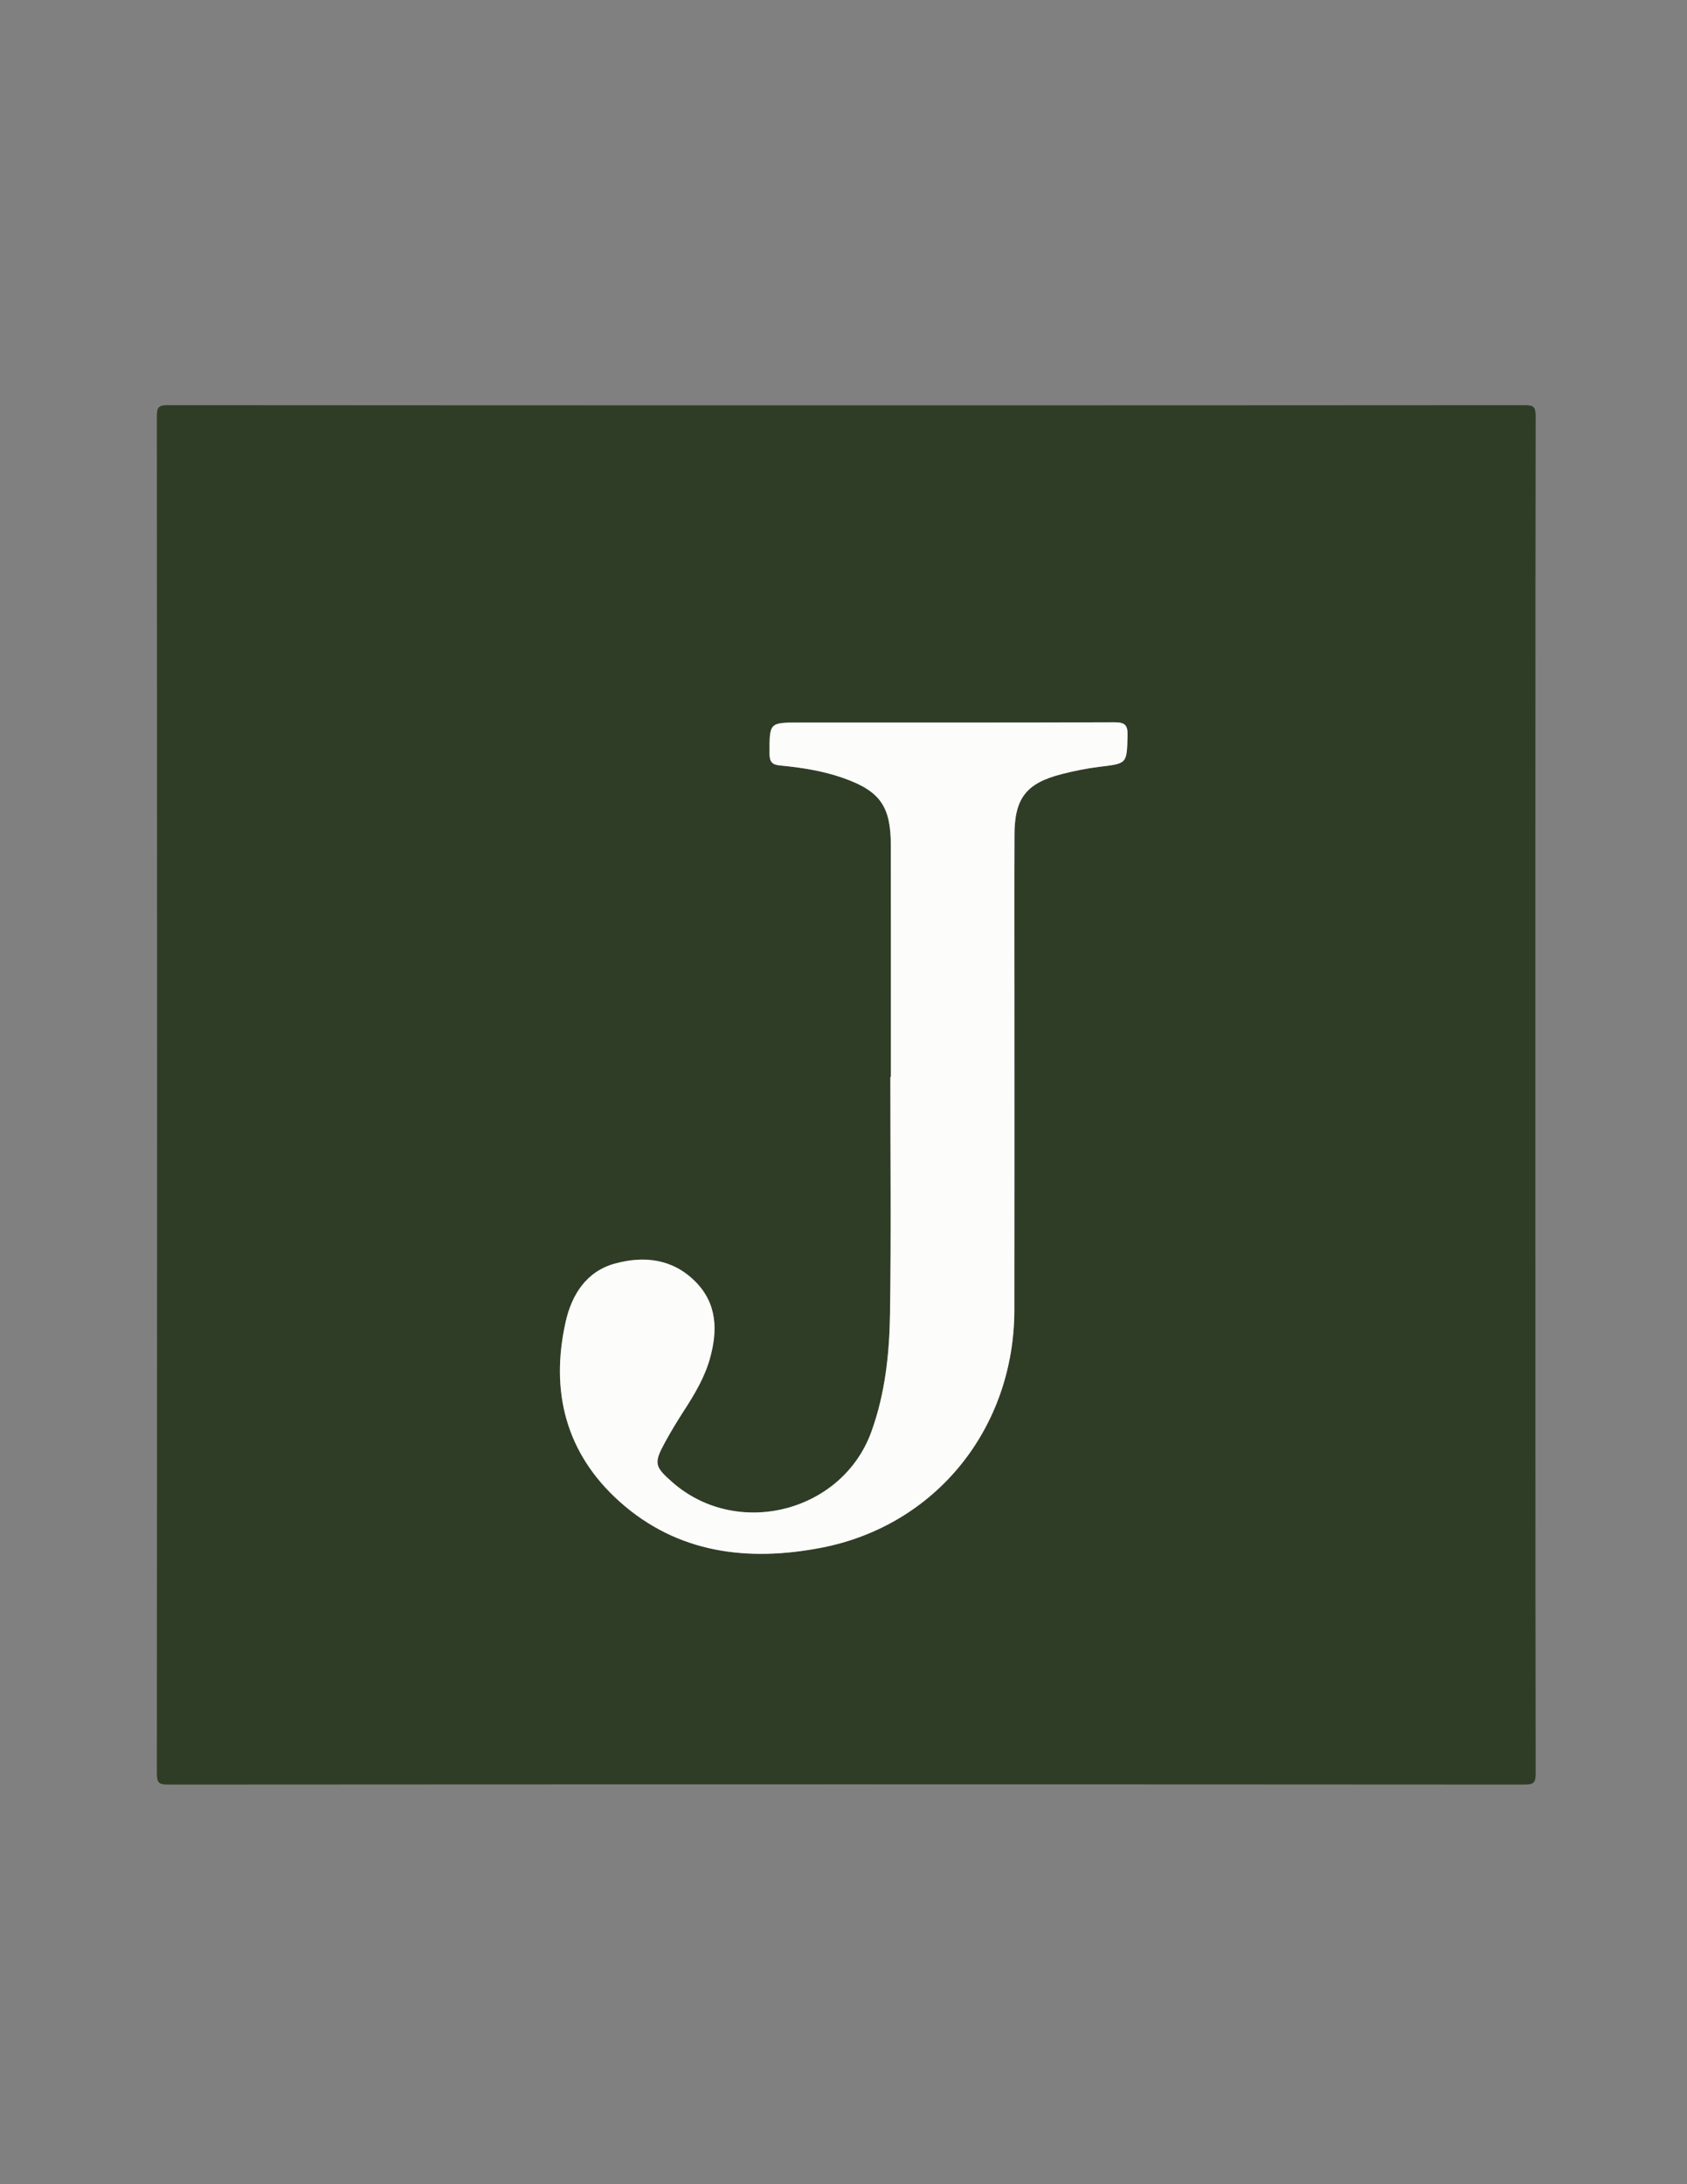 <svg xmlns="http://www.w3.org/2000/svg" width="612" height="792"><rect width="100%" height="100%" fill="#808080" stroke="none"/><g fill-rule="evenodd" clip-rule="evenodd"><path fill="#303D26" d="M557 397.5c0 81.833-.027 163.667.096 245.5.006 3.424-.672 4.097-4.096 4.095-164-.108-328-.108-492 0-3.423.002-4.097-.671-4.095-4.095.108-164 .108-328 0-492-.002-3.423.67-4.098 4.095-4.095 164 .108 328 .108 492 0 3.423-.002 4.102.669 4.096 4.095-.123 82.166-.096 164.333-.096 246.5zm-233.811-6.995H323c0 28.654.308 57.313-.128 85.96-.22 14.445-1.769 28.871-6.753 42.659-10.581 29.262-48.727 38.945-72.221 18.325-6.512-5.715-6.785-6.891-2.591-14.571 2.147-3.933 4.488-7.77 6.923-11.532 3.808-5.881 7.389-11.912 9.292-18.667 2.839-10.082 2.726-19.923-5.237-27.937-8.23-8.282-18.532-9.475-29.18-6.572-10.432 2.843-15.693 11.375-17.875 21.029-5.704 25.241-.015 47.797 19.581 65.322 21.064 18.84 46.703 21.805 73.142 16.696 41.726-8.062 69.967-43.519 70.031-86.185.058-38.15.013-76.301.014-114.452 0-19.325-.063-38.651.025-57.976.06-13.205 4.313-18.631 17.129-21.907 4.491-1.148 9.074-2.086 13.673-2.641 10.138-1.222 9.937-1.104 10.231-11.313.116-4.022-1.114-4.851-4.935-4.836-37.983.144-75.968.087-113.952.087-11.155 0-11.015 0-11.007 11.234.002 3.037.94 4.063 3.812 4.337 7.779.743 15.506 1.938 22.909 4.542 13.379 4.706 17.273 10.22 17.293 24.43.041 27.991.013 55.98.013 83.968z"/><path fill="#FCFCFB" d="M323.189 390.505c0-27.988.027-55.977-.012-83.965-.02-14.209-3.914-19.724-17.293-24.43-7.403-2.604-15.13-3.799-22.909-4.542-2.872-.274-3.809-1.301-3.812-4.337-.008-11.234-.148-11.234 11.007-11.234 37.984 0 75.969.057 113.952-.087 3.82-.014 5.051.814 4.935 4.836-.295 10.208-.094 10.09-10.231 11.313-4.599.555-9.182 1.492-13.673 2.641-12.816 3.275-17.069 8.702-17.129 21.907-.089 19.325-.025 38.65-.025 57.976-.001 38.151.044 76.302-.014 114.452-.064 42.666-28.306 78.123-70.031 86.185-26.439 5.108-52.078 2.144-73.142-16.696-19.595-17.525-25.284-40.081-19.581-65.322 2.182-9.654 7.443-18.187 17.875-21.029 10.647-2.902 20.95-1.71 29.18 6.572 7.962 8.014 8.076 17.854 5.237 27.937-1.902 6.755-5.484 12.786-9.292 18.667-2.436 3.763-4.776 7.6-6.923 11.532-4.194 7.681-3.921 8.856 2.591 14.571 23.494 20.62 61.64 10.937 72.221-18.325 4.984-13.788 6.533-28.214 6.753-42.659.436-28.646.128-57.306.128-85.96.062-.003.126-.003.188-.003z"/></g></svg>
